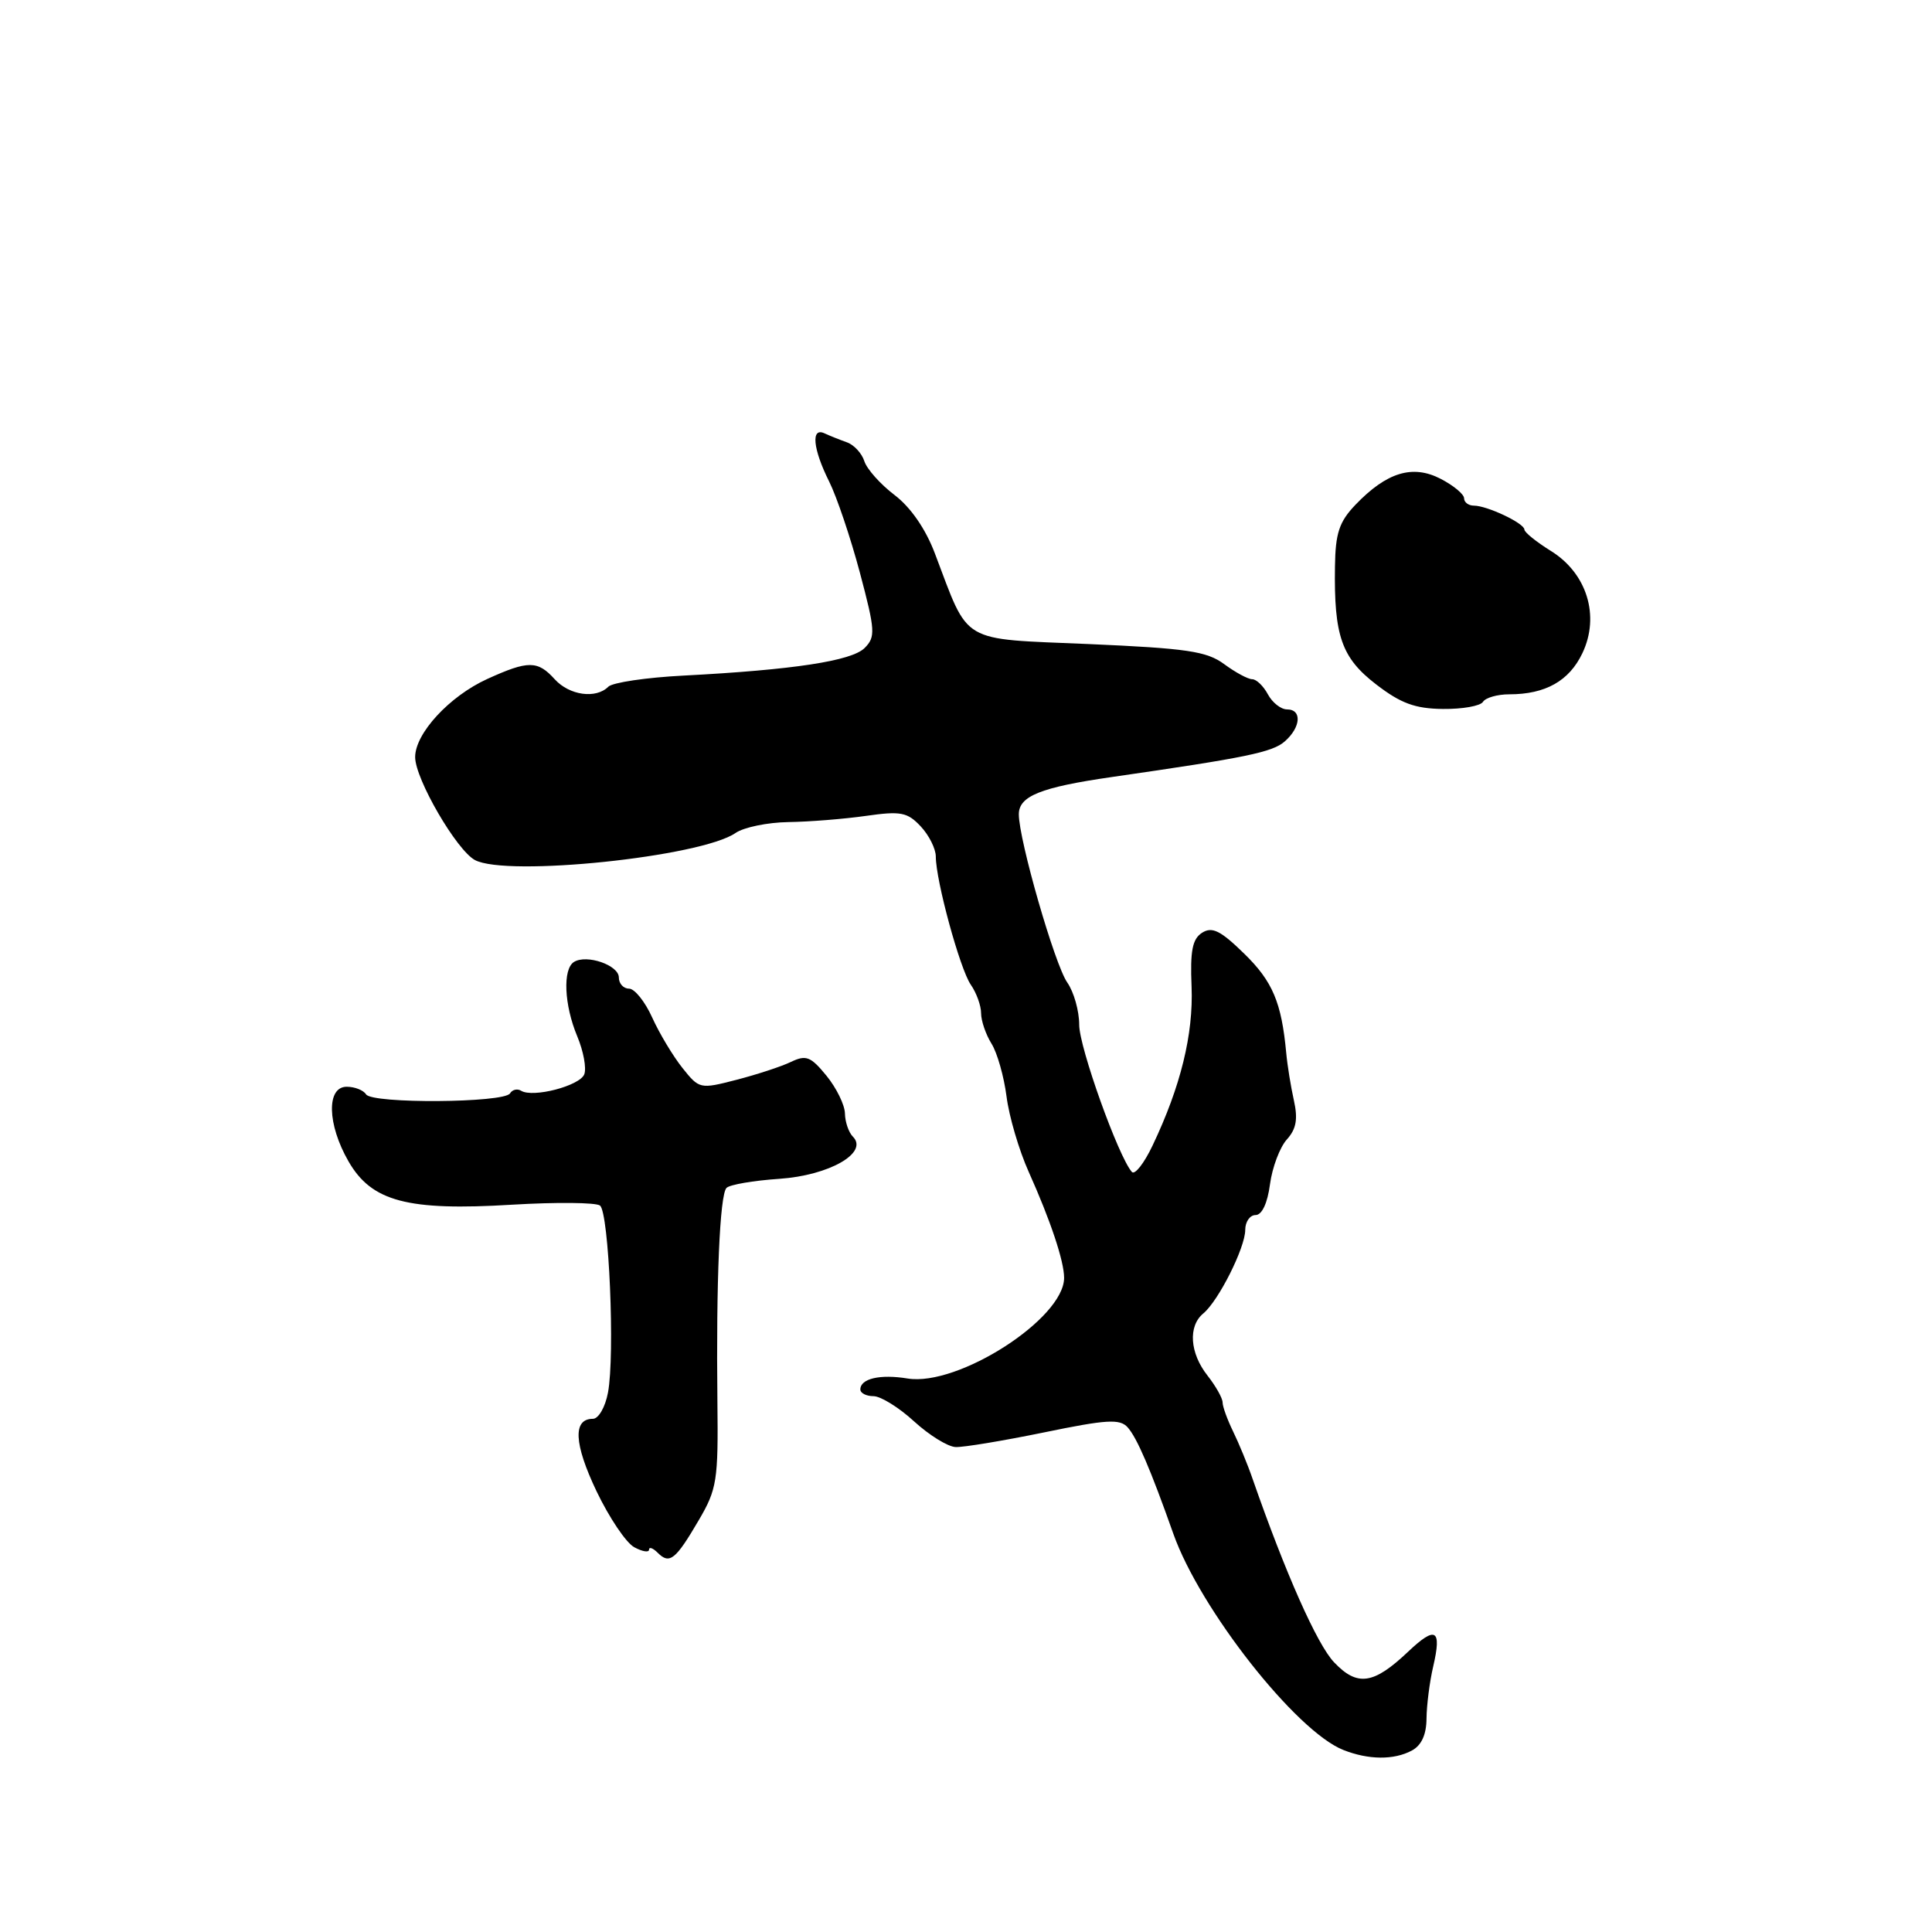 <?xml version="1.0" encoding="UTF-8" standalone="no"?>
<!DOCTYPE svg PUBLIC "-//W3C//DTD SVG 1.1//EN" "http://www.w3.org/Graphics/SVG/1.1/DTD/svg11.dtd" >
<svg xmlns="http://www.w3.org/2000/svg" xmlns:xlink="http://www.w3.org/1999/xlink" version="1.1" viewBox="0 0 256 256">
 <g >
 <path fill="currentColor"
d=" M 187.07 231.96 C 188.35 231.28 189.01 229.85 189.02 227.71 C 189.04 225.95 189.43 222.84 189.91 220.80 C 191.06 215.86 190.24 215.39 186.57 218.87 C 182.00 223.20 179.85 223.51 176.77 220.26 C 174.51 217.88 170.32 208.43 165.99 196.00 C 165.33 194.07 164.15 191.23 163.39 189.67 C 162.63 188.11 162.00 186.38 162.00 185.83 C 162.00 185.27 161.10 183.67 160.00 182.27 C 157.65 179.29 157.41 175.73 159.43 174.05 C 161.46 172.38 165.00 165.32 165.00 162.97 C 165.00 161.89 165.62 161.00 166.37 161.00 C 167.21 161.00 167.95 159.44 168.28 156.92 C 168.58 154.68 169.59 152.01 170.51 150.99 C 171.76 149.61 172.00 148.29 171.45 145.82 C 171.04 143.99 170.58 141.15 170.43 139.50 C 169.81 132.84 168.63 130.04 164.88 126.38 C 161.74 123.31 160.62 122.75 159.29 123.59 C 158.00 124.41 157.69 125.96 157.89 130.74 C 158.14 137.05 156.45 143.96 152.72 151.79 C 151.60 154.15 150.37 155.72 149.98 155.29 C 148.19 153.26 143.00 138.77 143.00 135.79 C 143.00 133.95 142.29 131.43 141.42 130.19 C 139.76 127.83 135.00 111.28 135.00 107.90 C 135.00 105.48 137.90 104.32 147.32 102.96 C 165.15 100.39 168.61 99.68 170.25 98.23 C 172.38 96.36 172.54 94.00 170.54 94.00 C 169.73 94.00 168.59 93.10 168.00 92.00 C 167.41 90.90 166.48 90.00 165.92 90.00 C 165.37 90.00 163.70 89.10 162.21 88.00 C 159.89 86.29 157.28 85.91 144.25 85.34 C 127.02 84.60 128.49 85.47 123.88 73.34 C 122.65 70.08 120.67 67.22 118.53 65.59 C 116.66 64.17 114.86 62.15 114.53 61.11 C 114.20 60.07 113.16 58.94 112.22 58.61 C 111.27 58.27 109.94 57.74 109.25 57.42 C 107.43 56.57 107.71 59.49 109.86 63.79 C 110.88 65.83 112.71 71.27 113.94 75.88 C 115.98 83.56 116.03 84.39 114.57 85.86 C 112.85 87.58 105.12 88.76 90.56 89.52 C 85.64 89.77 81.16 90.44 80.61 90.99 C 78.96 92.64 75.44 92.14 73.50 90.00 C 71.24 87.50 69.99 87.50 64.56 89.97 C 59.54 92.26 55.00 97.19 55.01 100.33 C 55.02 103.23 60.50 112.66 62.93 113.96 C 67.15 116.22 92.91 113.54 97.47 110.37 C 98.56 109.62 101.71 108.97 104.47 108.93 C 107.24 108.89 111.86 108.52 114.74 108.11 C 119.36 107.45 120.23 107.62 121.99 109.49 C 123.10 110.67 124.00 112.47 124.00 113.50 C 124.00 116.69 127.20 128.39 128.63 130.47 C 129.39 131.56 130.00 133.26 130.00 134.26 C 130.00 135.25 130.62 137.07 131.38 138.29 C 132.14 139.50 133.03 142.65 133.37 145.28 C 133.70 147.91 135.02 152.41 136.31 155.28 C 139.20 161.72 141.00 167.11 141.00 169.32 C 141.00 174.72 126.97 183.74 120.27 182.66 C 116.62 182.06 114.00 182.67 114.00 184.11 C 114.00 184.60 114.79 185.00 115.75 185.00 C 116.71 185.01 119.13 186.51 121.12 188.34 C 123.12 190.17 125.59 191.70 126.62 191.74 C 127.66 191.79 132.93 190.91 138.35 189.80 C 146.64 188.09 148.39 187.98 149.42 189.13 C 150.66 190.52 152.45 194.68 155.48 203.25 C 159.02 213.23 171.74 229.41 178.00 231.88 C 181.33 233.20 184.70 233.23 187.07 231.96 Z  M 92.58 201.45 C 95.00 197.33 95.18 196.19 95.06 185.75 C 94.88 169.78 95.37 158.30 96.27 157.40 C 96.70 156.97 99.85 156.43 103.27 156.20 C 109.88 155.75 115.14 152.74 113.01 150.61 C 112.46 150.06 111.98 148.68 111.96 147.55 C 111.94 146.42 110.84 144.17 109.52 142.55 C 107.42 139.98 106.81 139.75 104.80 140.71 C 103.54 141.32 100.29 142.38 97.59 143.08 C 92.75 144.33 92.66 144.31 90.42 141.50 C 89.17 139.93 87.37 136.93 86.42 134.83 C 85.47 132.72 84.09 131.00 83.35 131.00 C 82.61 131.00 82.00 130.33 82.00 129.52 C 82.00 127.89 77.74 126.42 76.06 127.46 C 74.54 128.40 74.75 133.17 76.49 137.32 C 77.31 139.28 77.73 141.54 77.42 142.35 C 76.83 143.88 70.62 145.50 69.05 144.53 C 68.55 144.22 67.88 144.38 67.58 144.88 C 66.79 146.15 49.29 146.27 48.51 145.01 C 48.16 144.46 47.01 144.00 45.94 144.00 C 43.24 144.00 43.35 148.98 46.18 153.89 C 49.24 159.21 53.99 160.47 67.84 159.63 C 73.70 159.28 78.95 159.33 79.50 159.74 C 80.69 160.64 81.50 179.55 80.56 184.53 C 80.20 186.45 79.31 188.00 78.56 188.00 C 75.88 188.00 76.05 191.31 79.04 197.59 C 80.72 201.10 82.97 204.45 84.05 205.02 C 85.12 205.60 86.00 205.74 86.00 205.34 C 86.00 204.93 86.52 205.12 87.16 205.76 C 88.72 207.32 89.52 206.68 92.58 201.45 Z  M 196.50 93.00 C 196.84 92.45 198.41 92.00 199.99 92.00 C 204.78 92.00 207.92 90.23 209.67 86.56 C 212.03 81.62 210.28 75.95 205.48 72.99 C 203.57 71.80 202.00 70.54 201.99 70.17 C 201.98 69.33 197.05 67.00 195.30 67.00 C 194.59 67.00 194.00 66.56 194.00 66.03 C 194.00 65.49 192.60 64.33 190.90 63.45 C 187.18 61.52 183.74 62.57 179.60 66.89 C 177.45 69.14 176.95 70.64 176.89 75.07 C 176.75 84.26 177.76 87.16 182.35 90.69 C 185.61 93.20 187.50 93.90 191.19 93.94 C 193.77 93.97 196.16 93.55 196.50 93.00 Z "/>
</g>
</svg>